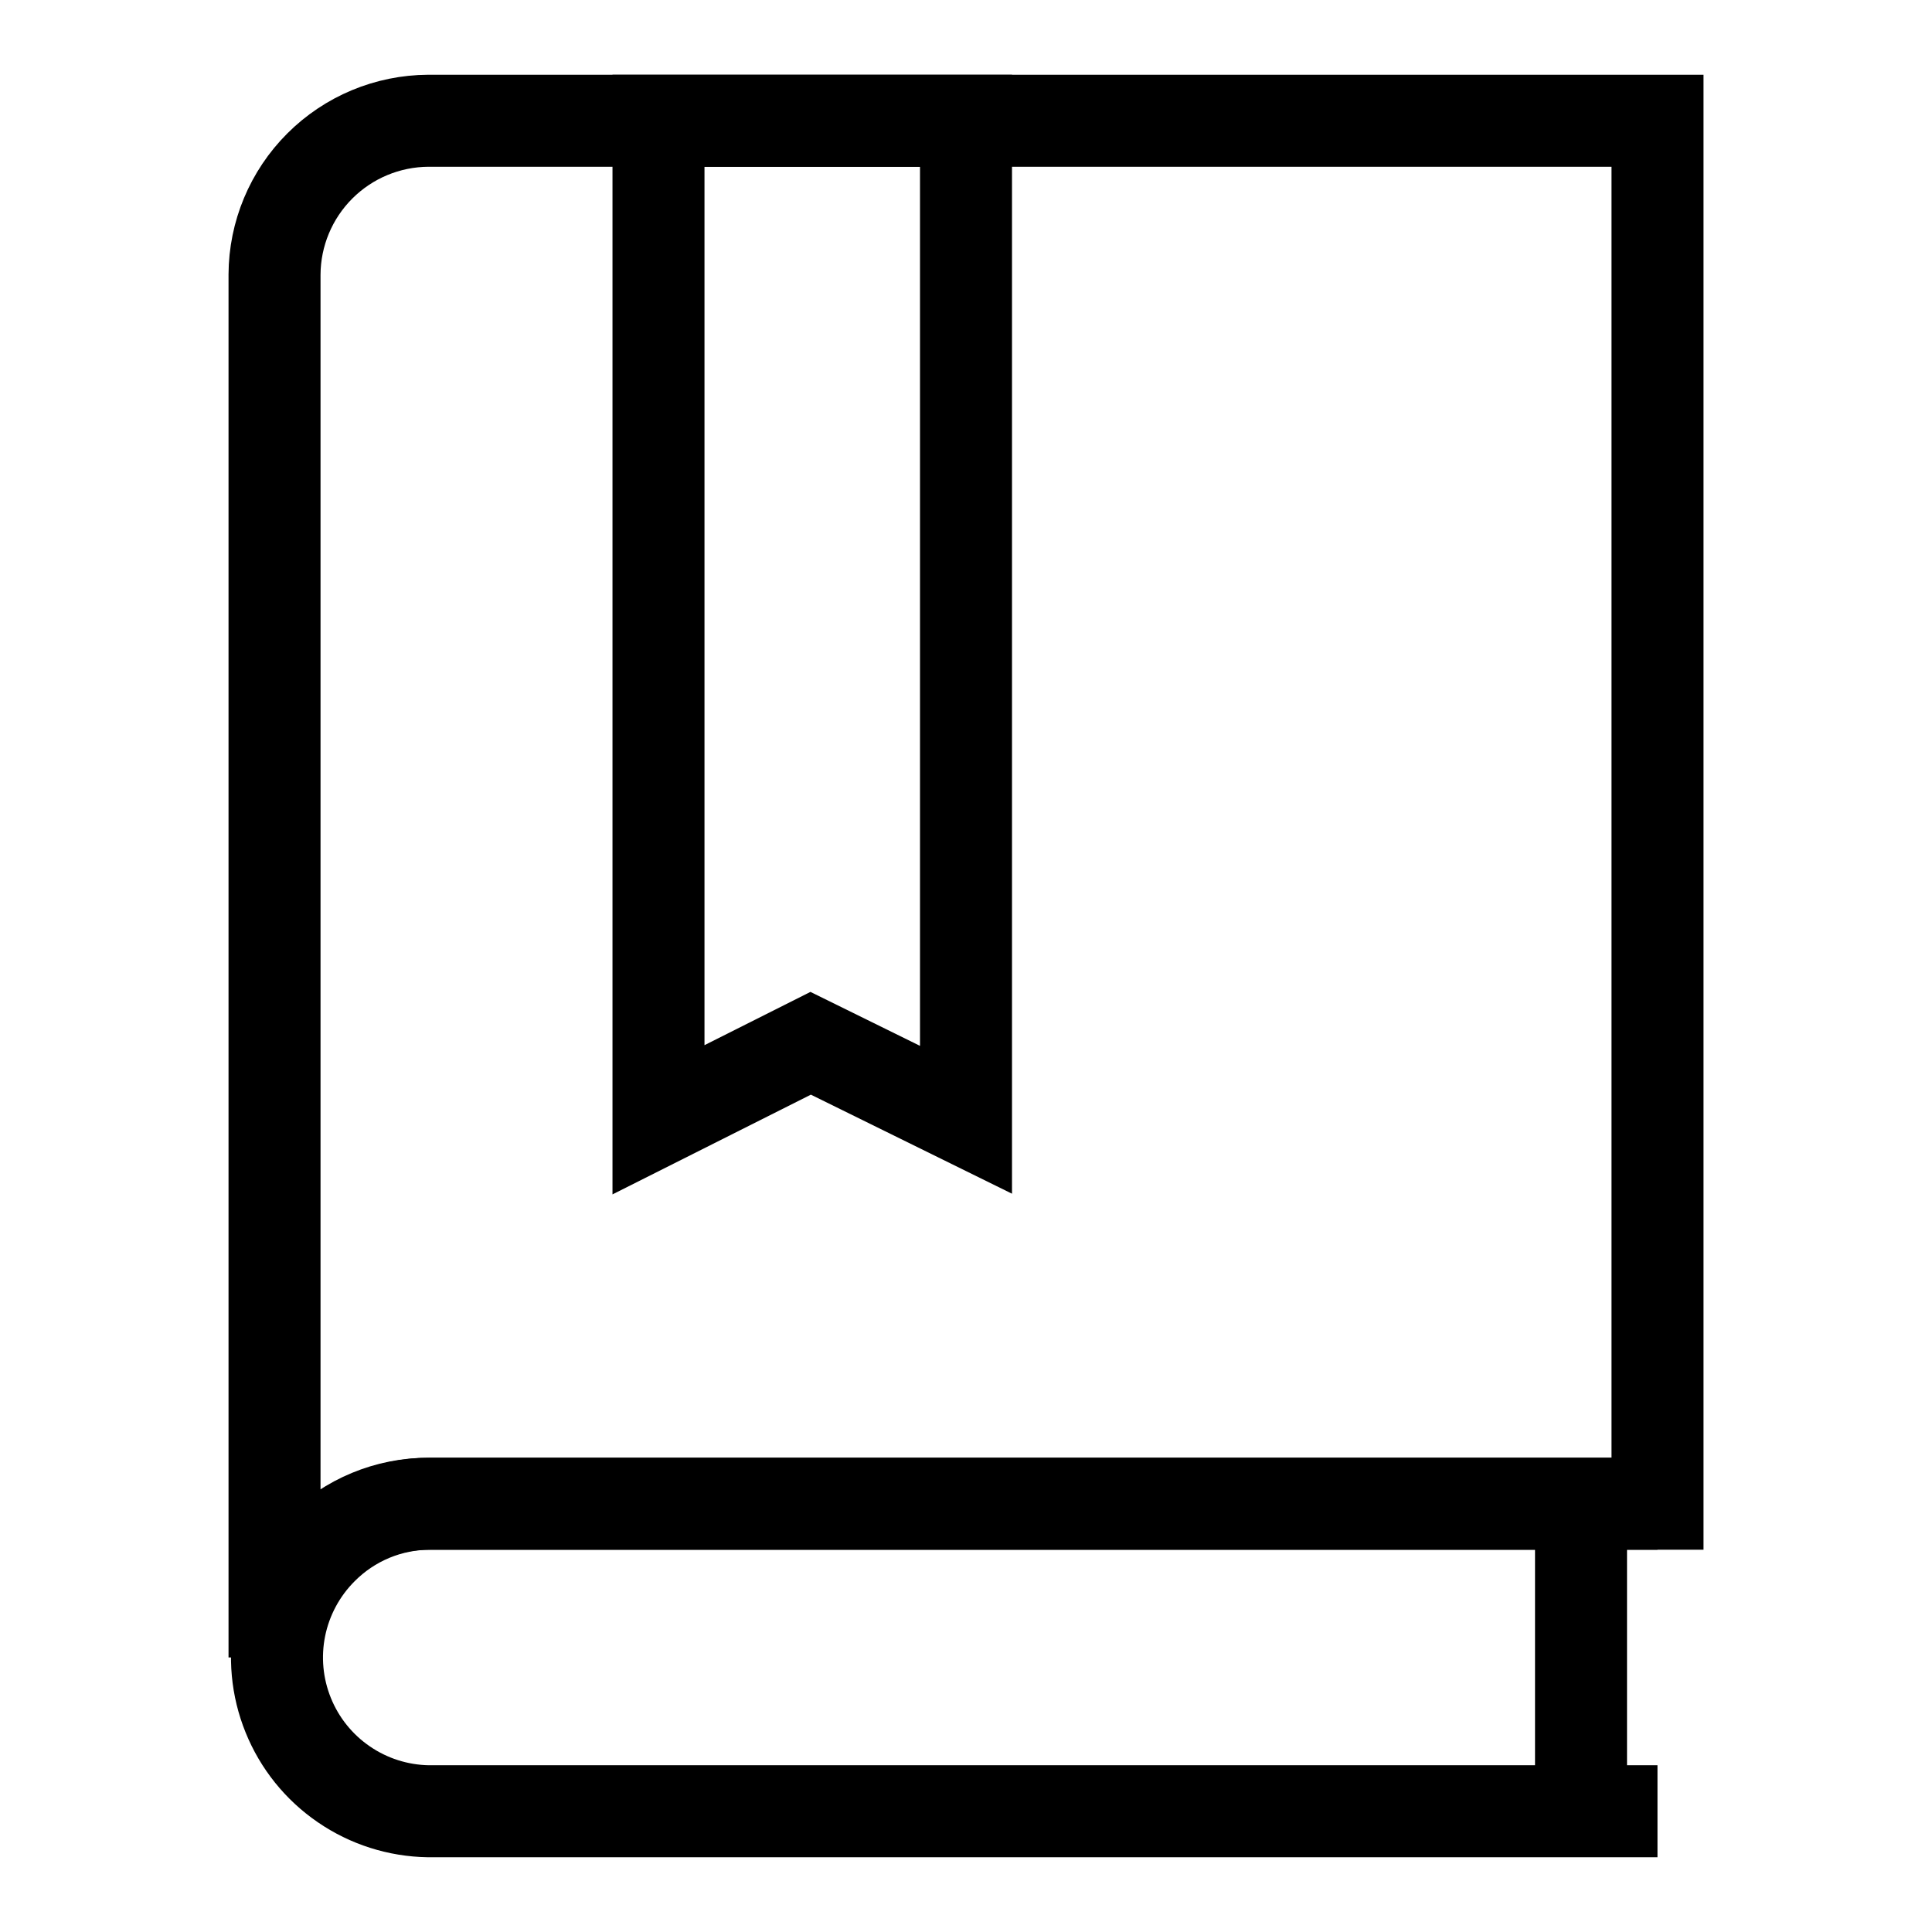 <svg width="42" height="42" viewBox="0 0 42 42" fill="none" xmlns="http://www.w3.org/2000/svg">
<path d="M36.032 39.375H9.31C8.654 39.364 8.015 39.161 7.474 38.789C6.932 38.418 6.512 37.896 6.266 37.287C6.019 36.679 5.958 36.011 6.088 35.368C6.219 34.725 6.536 34.134 7 33.67C7.309 33.358 7.677 33.111 8.083 32.942C8.488 32.774 8.923 32.688 9.362 32.69H36.032" stroke="black" stroke-width="2" stroke-miterlimit="10"/>
<path d="M34.37 32.69V39.375" stroke="black" stroke-width="2" stroke-miterlimit="10"/>
<path d="M36.033 2.625V32.69H9.31C8.424 32.69 7.574 33.042 6.947 33.669C6.32 34.296 5.968 35.146 5.968 36.032V5.968C5.972 5.082 6.326 4.235 6.952 3.609C7.578 2.983 8.425 2.63 9.31 2.625H36.033Z" stroke="black" stroke-width="2" stroke-miterlimit="10"/>
<path d="M21 24.343L17.623 22.68L14.315 24.343V2.625H21V24.343Z" stroke="black" stroke-width="2" stroke-miterlimit="10"/>
</svg>
